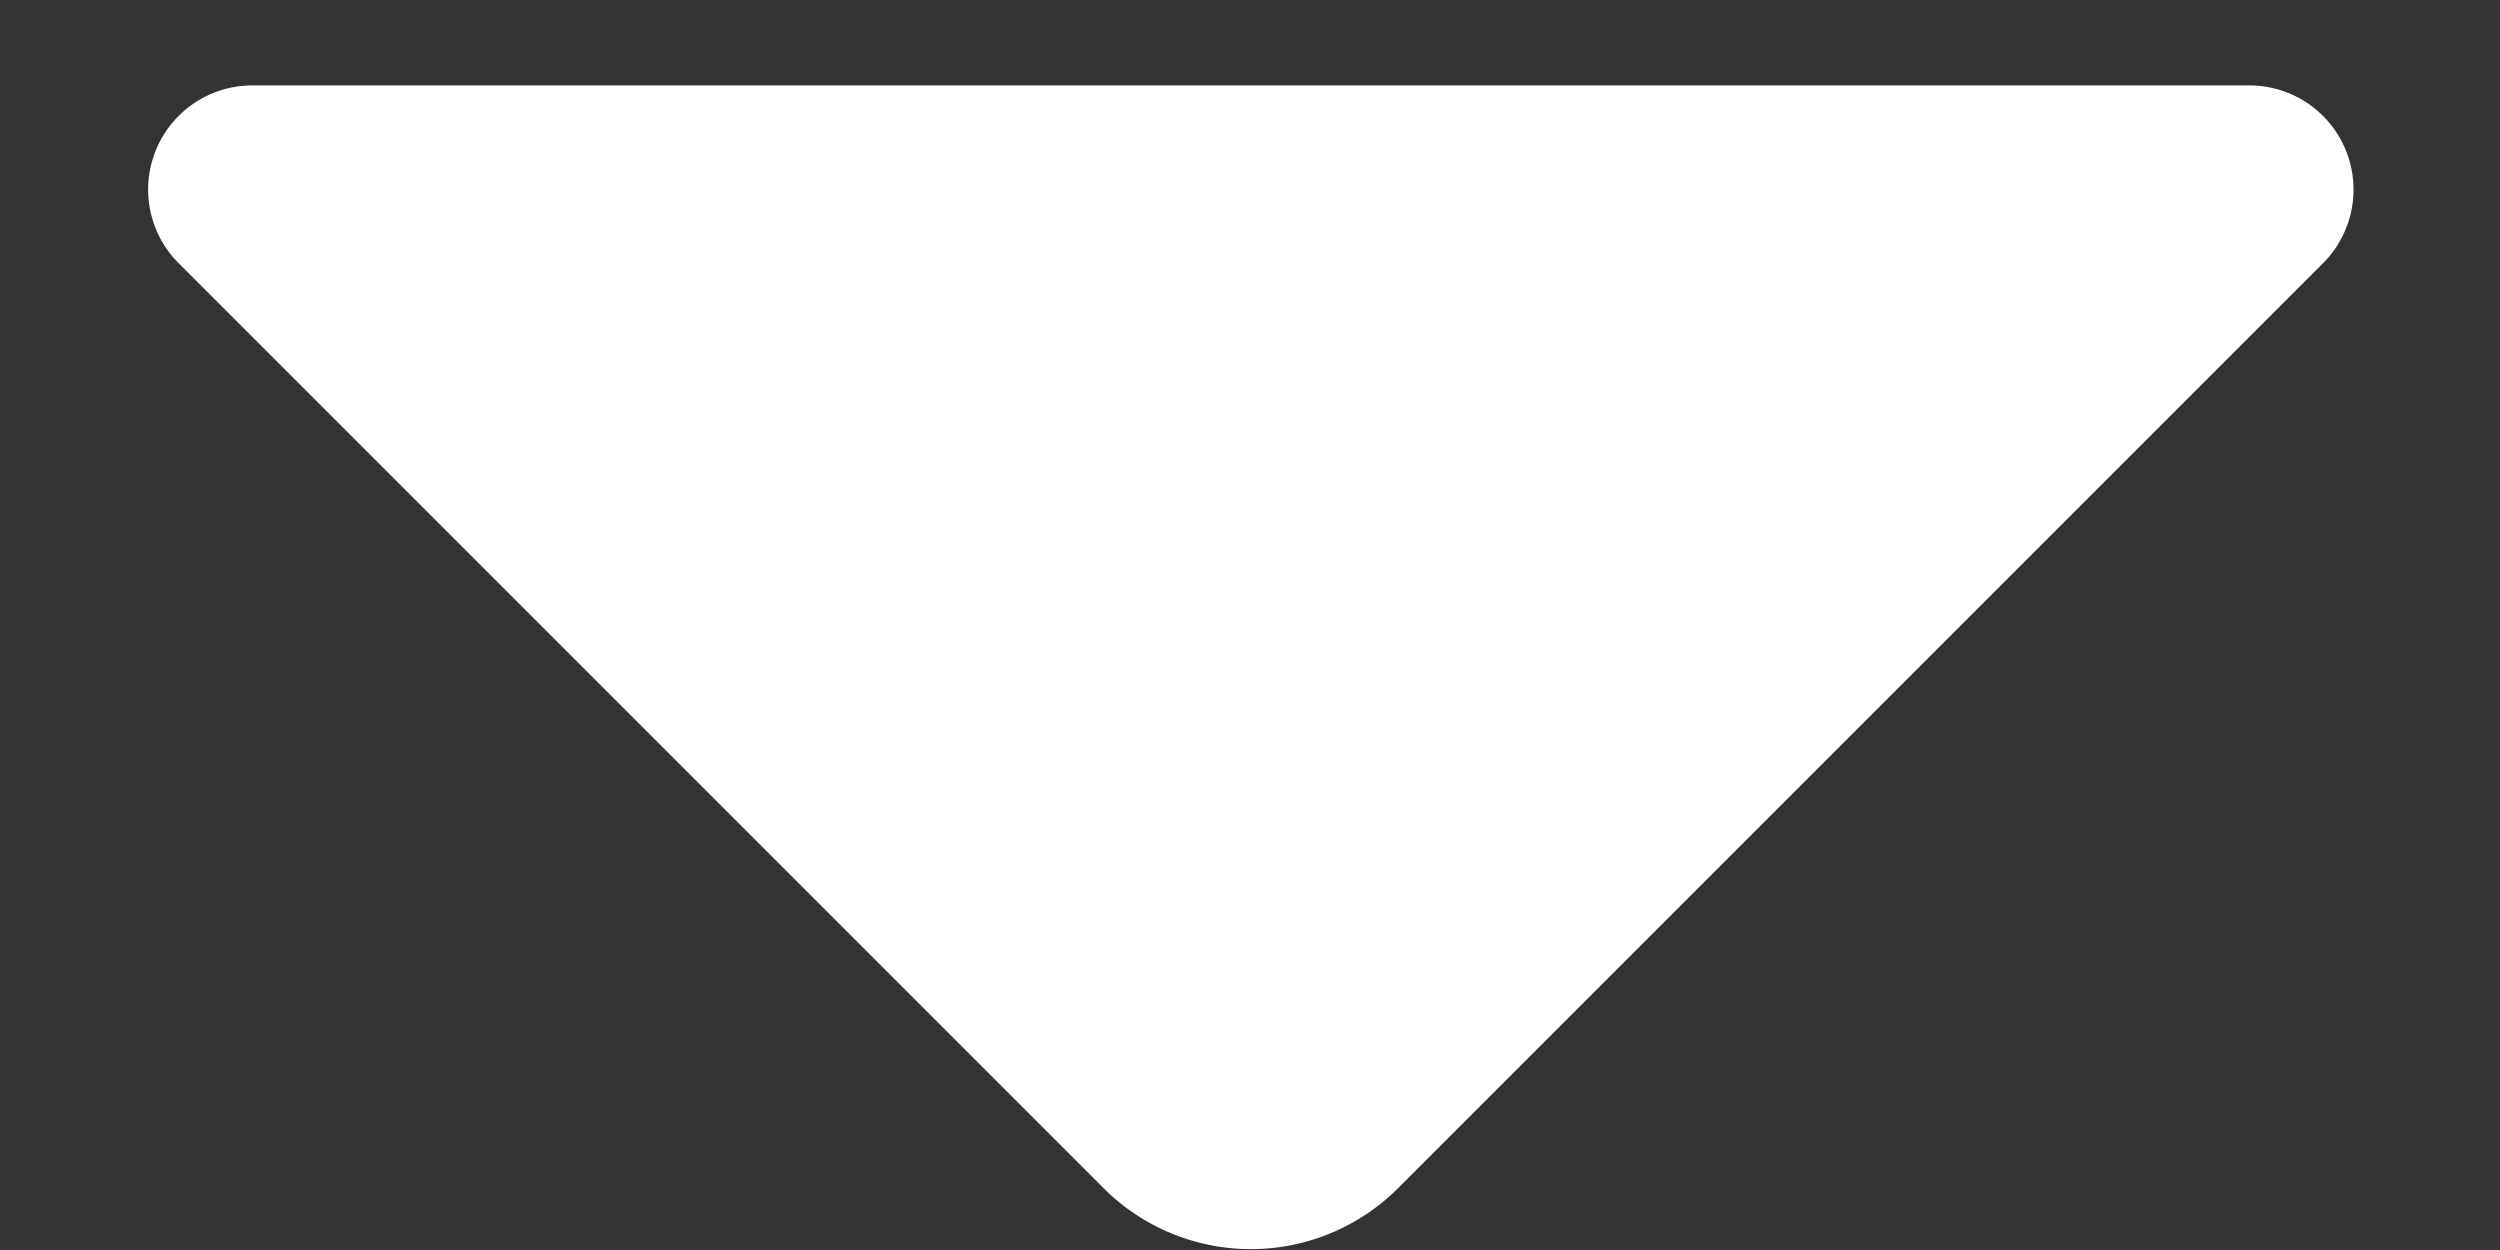 <svg xmlns="http://www.w3.org/2000/svg" width="12" height="6" viewBox="0 0 12 6"><rect x="0" y="0" width="12" height="6" fill="#333333" stroke="none"/><g><g><path fill="#fff" d="M5.297 5.703l-4.44-4.44A.5.5 0 0 1 1.211.41h9.586a.5.5 0 0 1 .353.854L6.711 5.703a1 1 0 0 1-1.414 0z"/></g></g></svg>